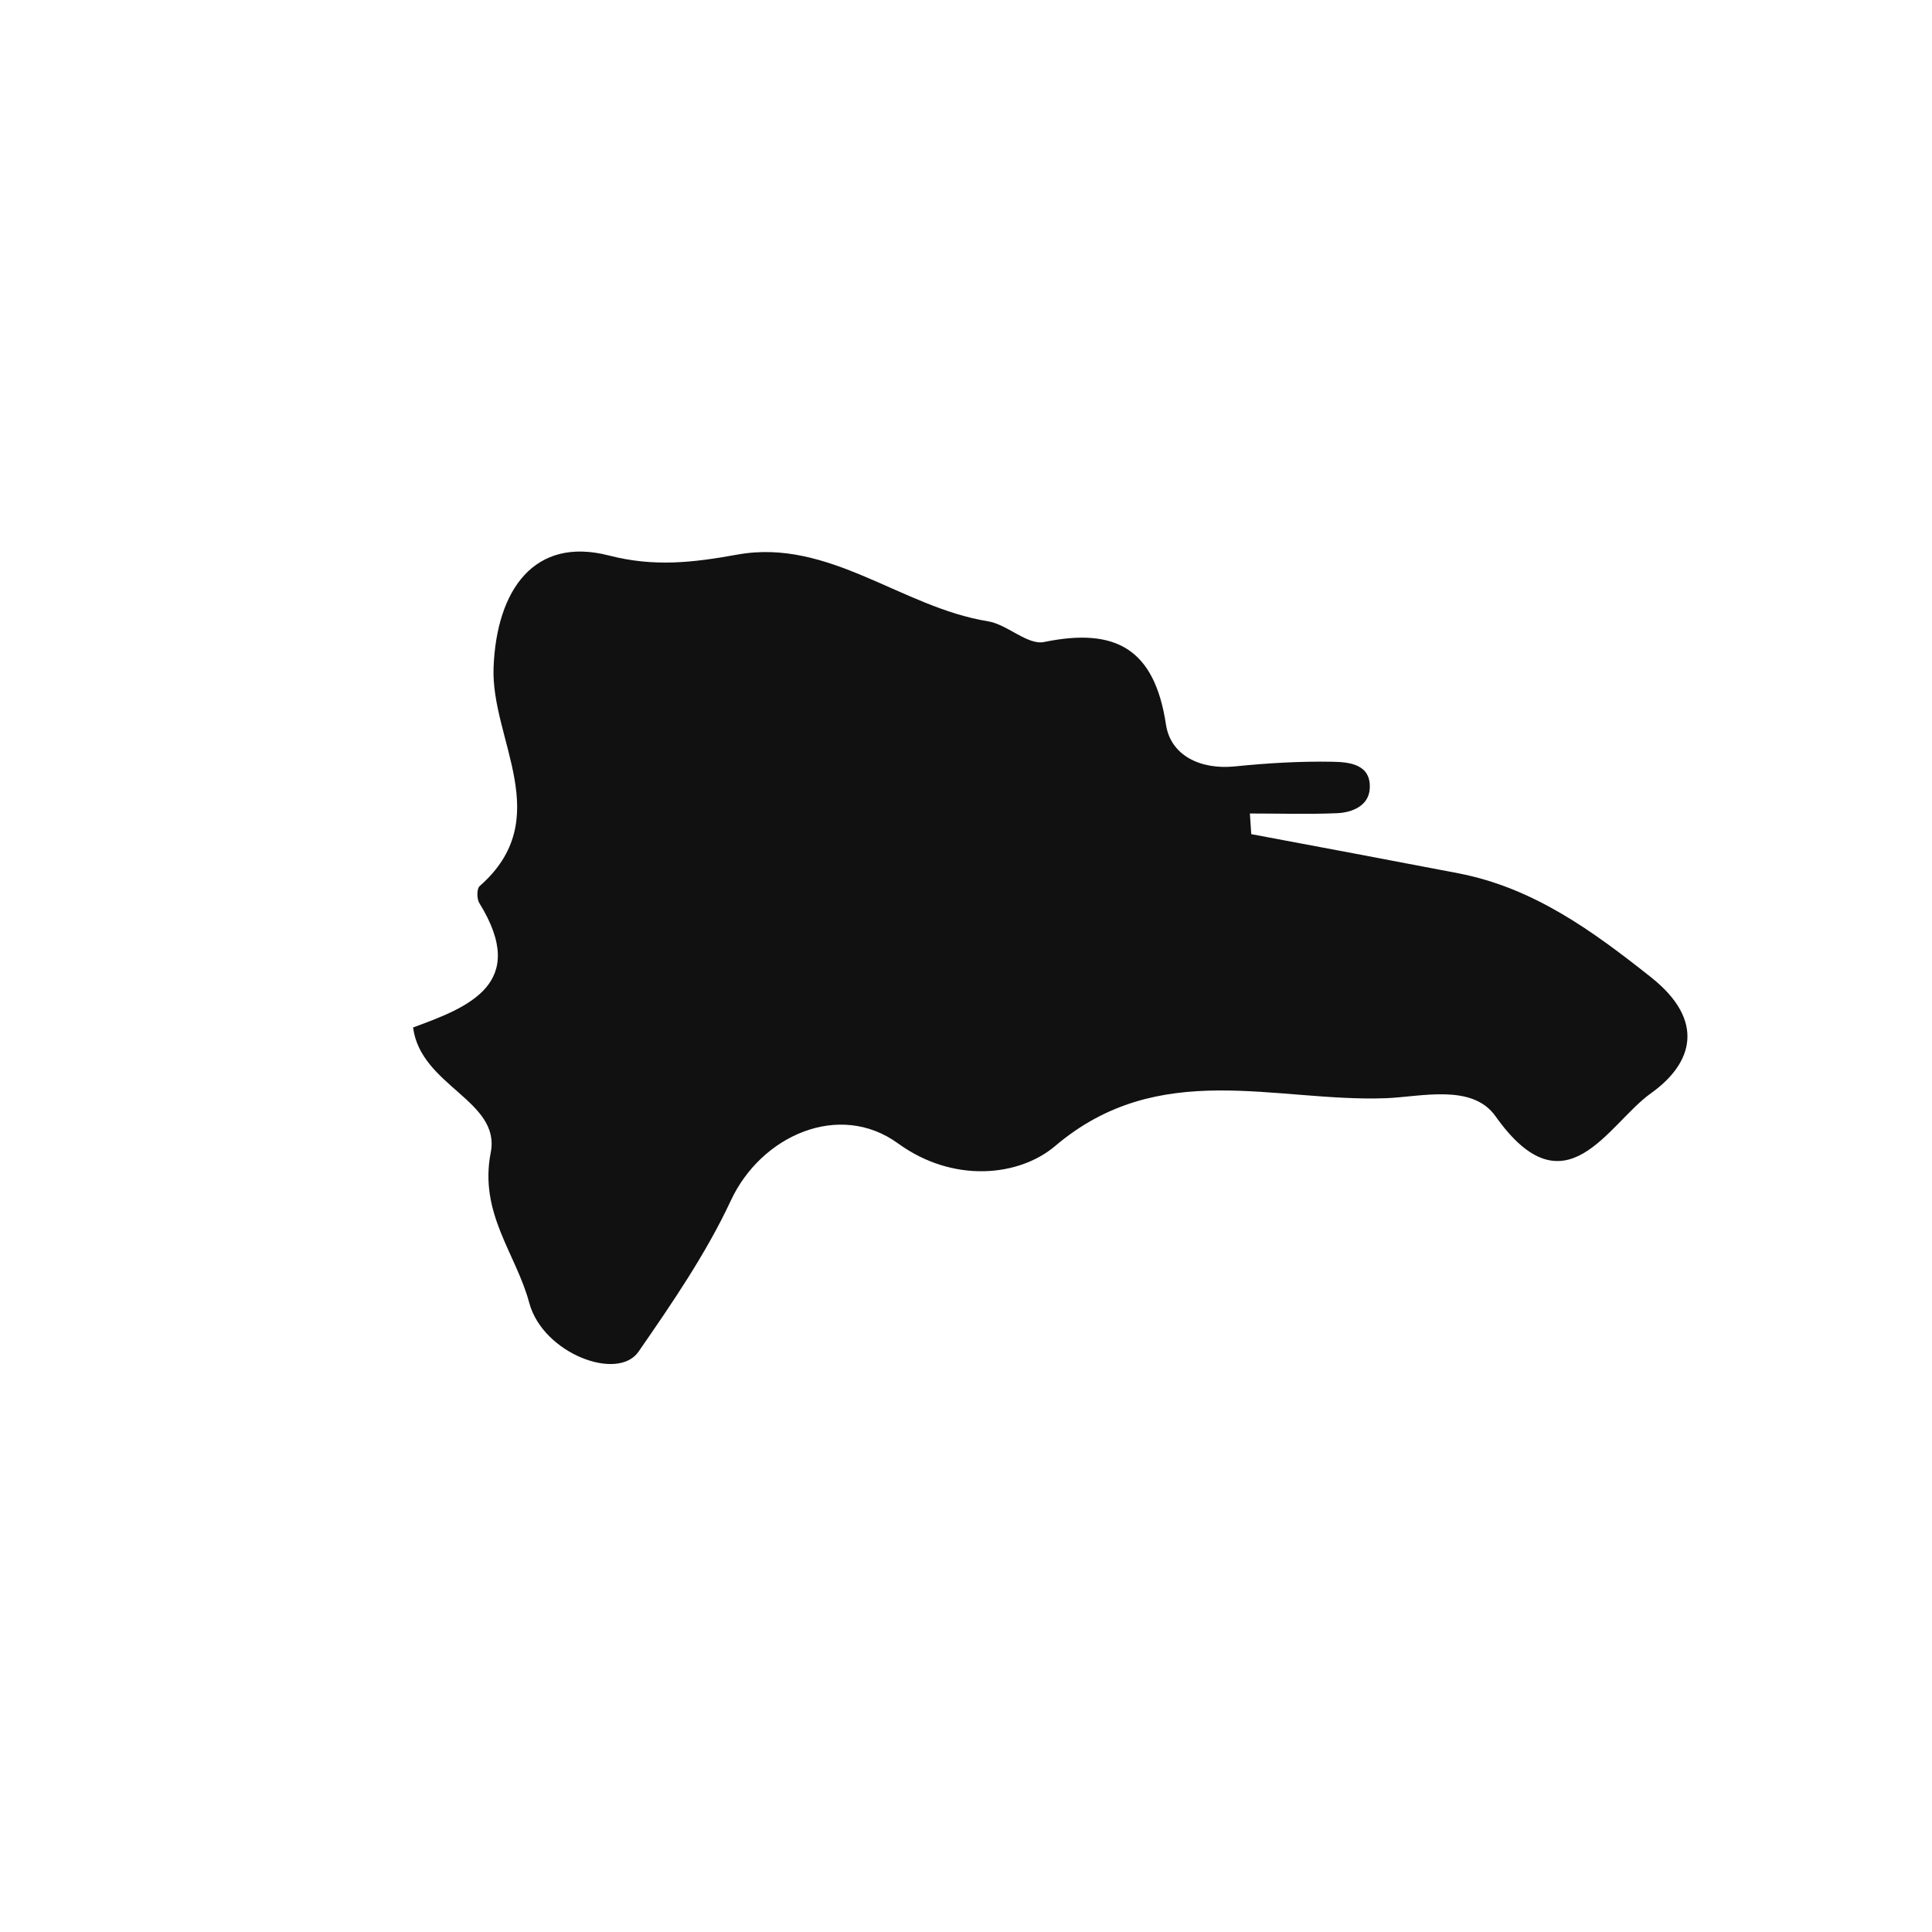 <?xml version="1.0" encoding="iso-8859-1"?>
<!-- Generator: Adobe Illustrator 16.0.0, SVG Export Plug-In . SVG Version: 6.00 Build 0)  -->
<!DOCTYPE svg PUBLIC "-//W3C//DTD SVG 1.1//EN" "http://www.w3.org/Graphics/SVG/1.1/DTD/svg11.dtd">
<svg version="1.1" id="Layer_1" xmlns="http://www.w3.org/2000/svg" xmlns:xlink="http://www.w3.org/1999/xlink" x="0px" y="0px"
	 width="32px" height="32px" viewBox="0 0 32 32" style="enable-background:new 0 0 32 32;" xml:space="preserve">
<path style="fill-rule:evenodd;clip-rule:evenodd;fill:#121111;" d="M27.348,16.188c-0.975-0.773-1.949-1.483-3.195-1.724
	c-1.142-0.219-2.285-0.434-3.428-0.648c-0.008-0.113-0.015-0.227-0.023-0.342c0.483,0,0.965,0.015,1.447-0.005
	c0.253-0.012,0.52-0.125,0.538-0.403c0.027-0.411-0.341-0.444-0.617-0.449c-0.539-0.01-1.081,0.023-1.617,0.077
	c-0.573,0.058-1.064-0.181-1.141-0.694c-0.189-1.249-0.828-1.611-2.015-1.367c-0.275,0.059-0.61-0.29-0.935-0.343
	c-1.426-0.229-2.629-1.376-4.144-1.105c-0.736,0.133-1.38,0.21-2.136,0.015c-1.229-0.316-1.856,0.563-1.907,1.854
	c-0.047,1.198,1.046,2.505-0.232,3.624c-0.048,0.044-0.047,0.212-0.003,0.281c0.828,1.34-0.188,1.725-1.098,2.059
	c0.125,0.972,1.455,1.21,1.286,2.072c-0.197,1.007,0.42,1.674,0.638,2.489c0.224,0.837,1.464,1.309,1.81,0.809
	c0.556-0.804,1.117-1.621,1.528-2.501c0.501-1.08,1.797-1.654,2.768-0.95c0.922,0.67,2.012,0.547,2.604,0.045
	c1.723-1.464,3.645-0.726,5.475-0.792c0.576-0.021,1.431-0.25,1.819,0.298c1.161,1.638,1.859,0.129,2.575-0.38
	C28.044,17.61,28.25,16.904,27.348,16.188z"/>
</svg>
